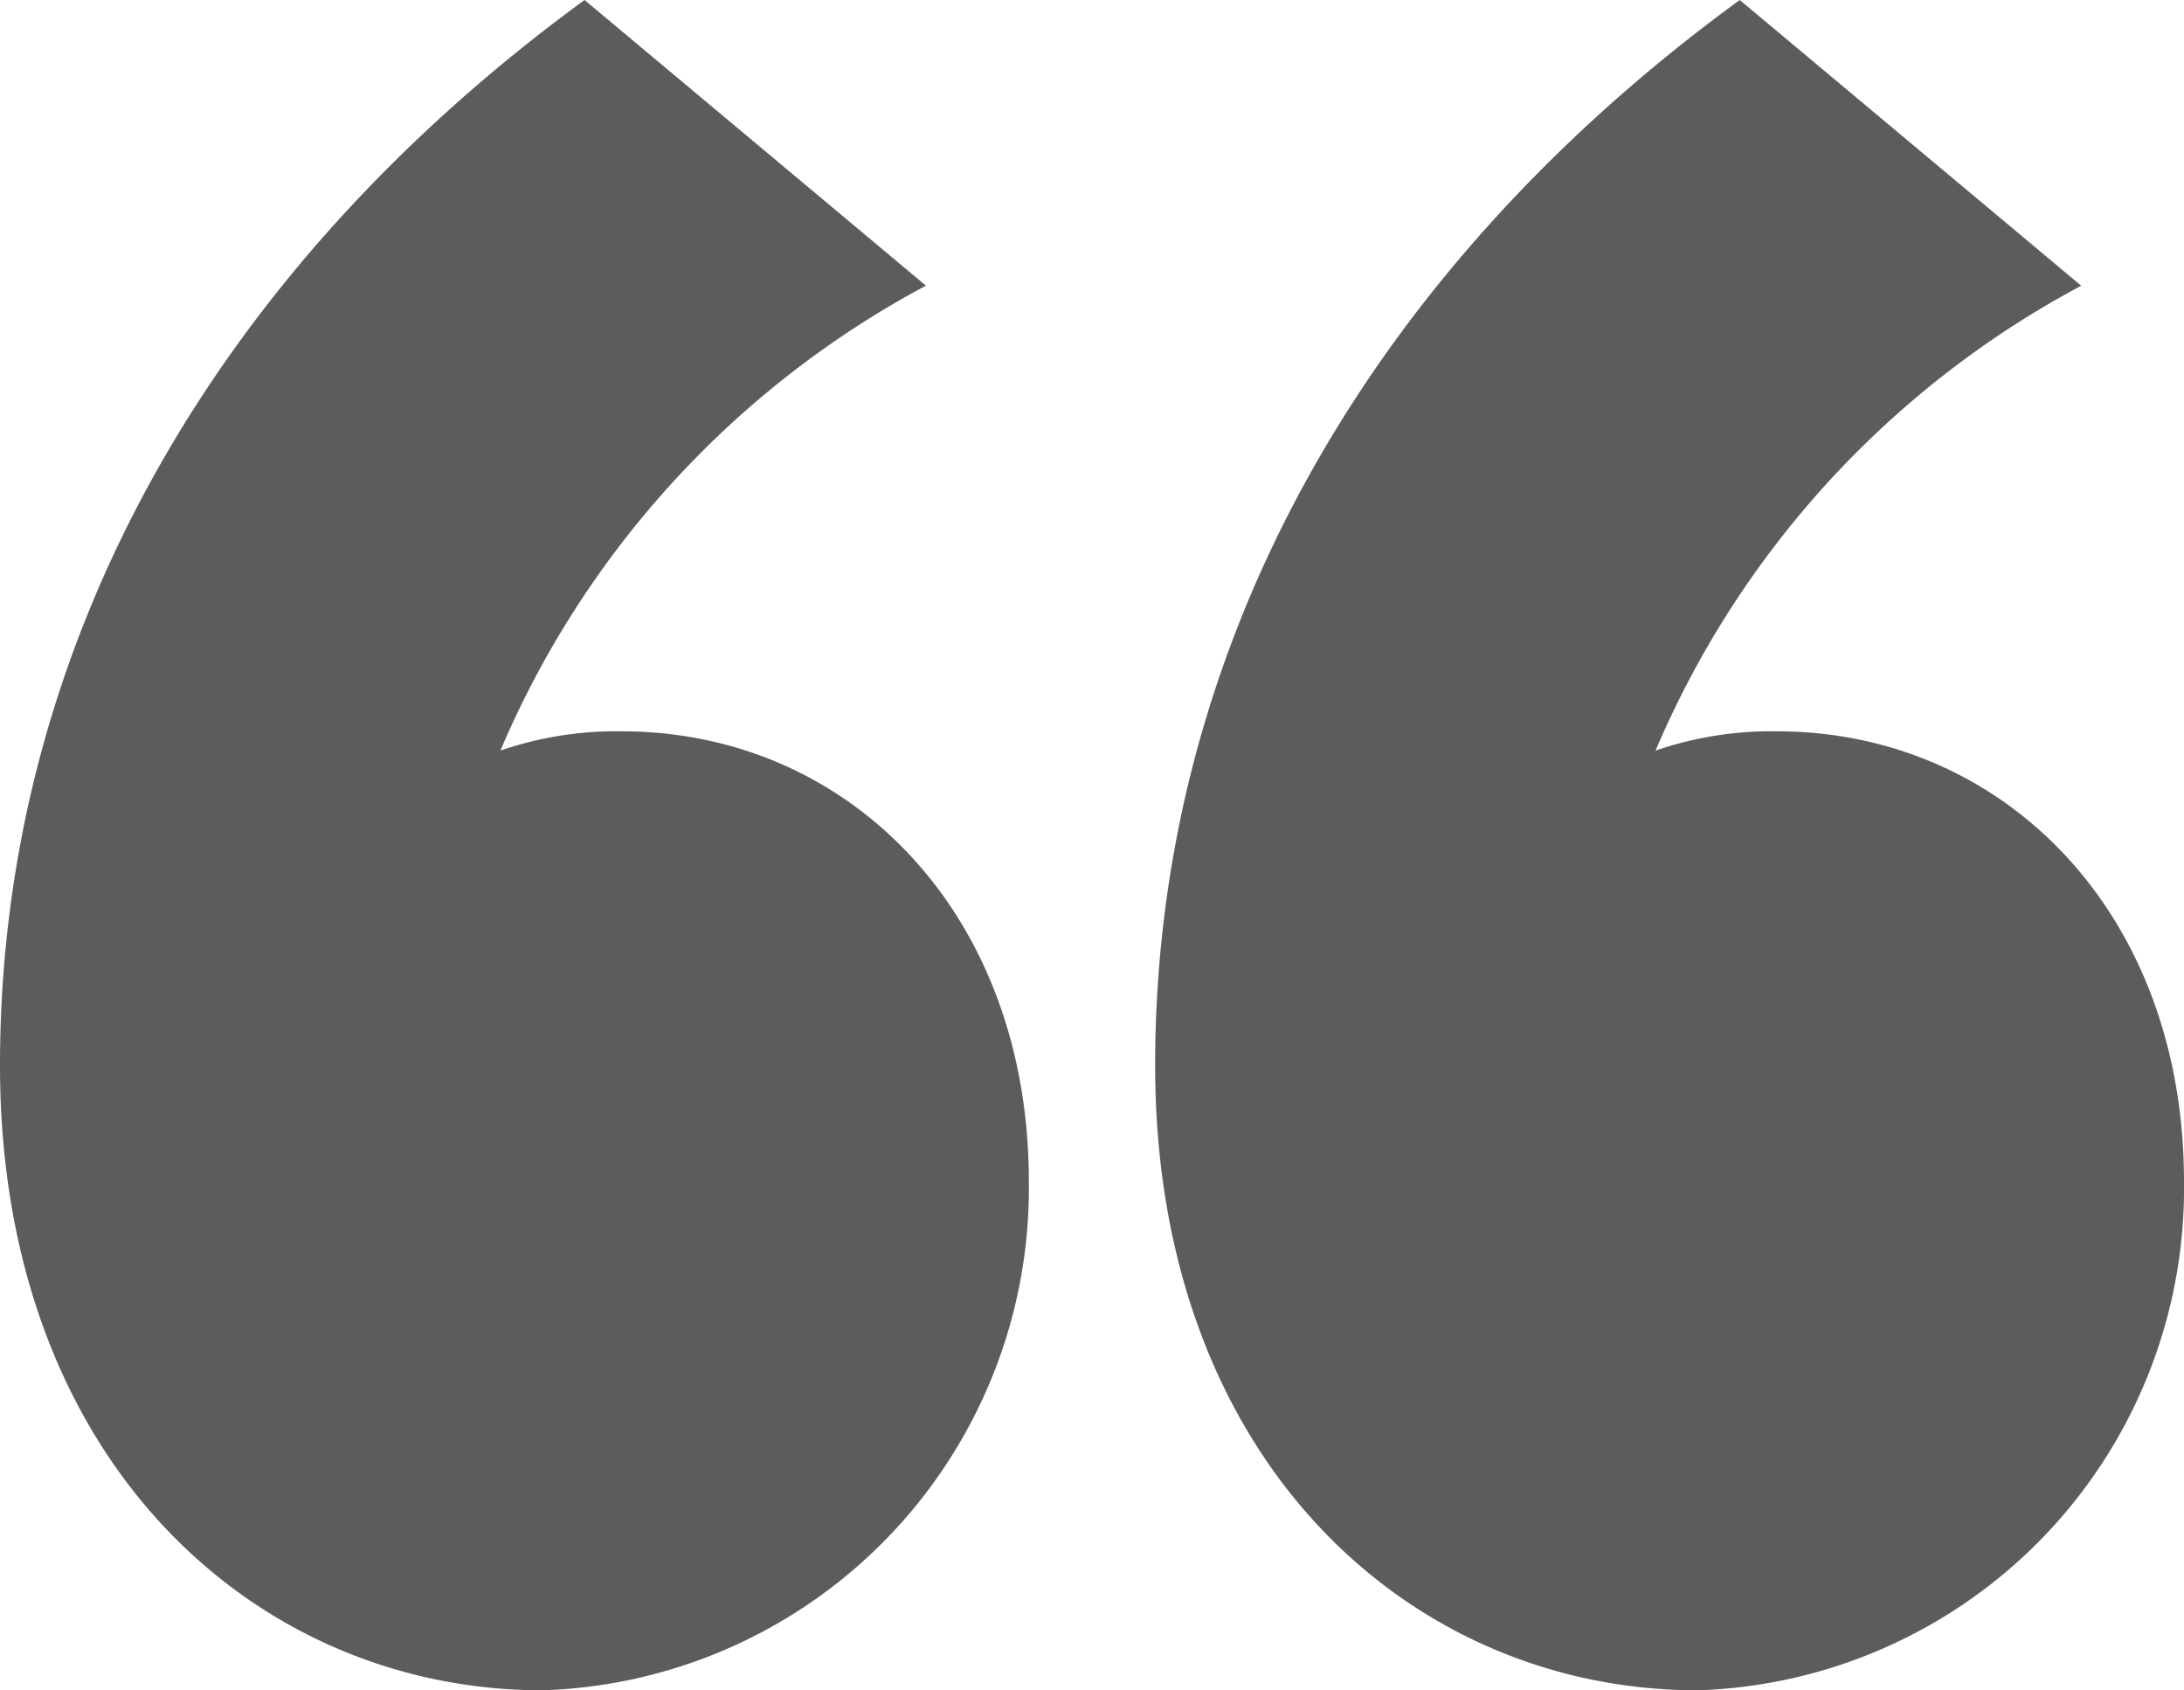 <svg xmlns="http://www.w3.org/2000/svg" width="34" height="26.307" viewBox="0 0 34 26.307">
  <path id="icon-quote" d="M0,16.583c0,6.181,4,9.724,8.445,9.724a7.817,7.817,0,0,0,7.572-7.915c0-4.221-2.839-7.01-6.334-7.01a5.528,5.528,0,0,0-1.893.3,14.72,14.72,0,0,1,6.625-7.236L9.1,0C3.422,4.146,0,9.95,0,16.583Zm17.983,0c0,6.181,4,9.724,8.445,9.724A7.817,7.817,0,0,0,34,18.392c0-4.221-2.839-7.01-6.334-7.01a5.528,5.528,0,0,0-1.893.3A14.72,14.72,0,0,1,32.4,4.447L27.084,0C21.4,4.146,17.983,9.95,17.983,16.583Z" fill="#5c5c5c"/>
</svg>
